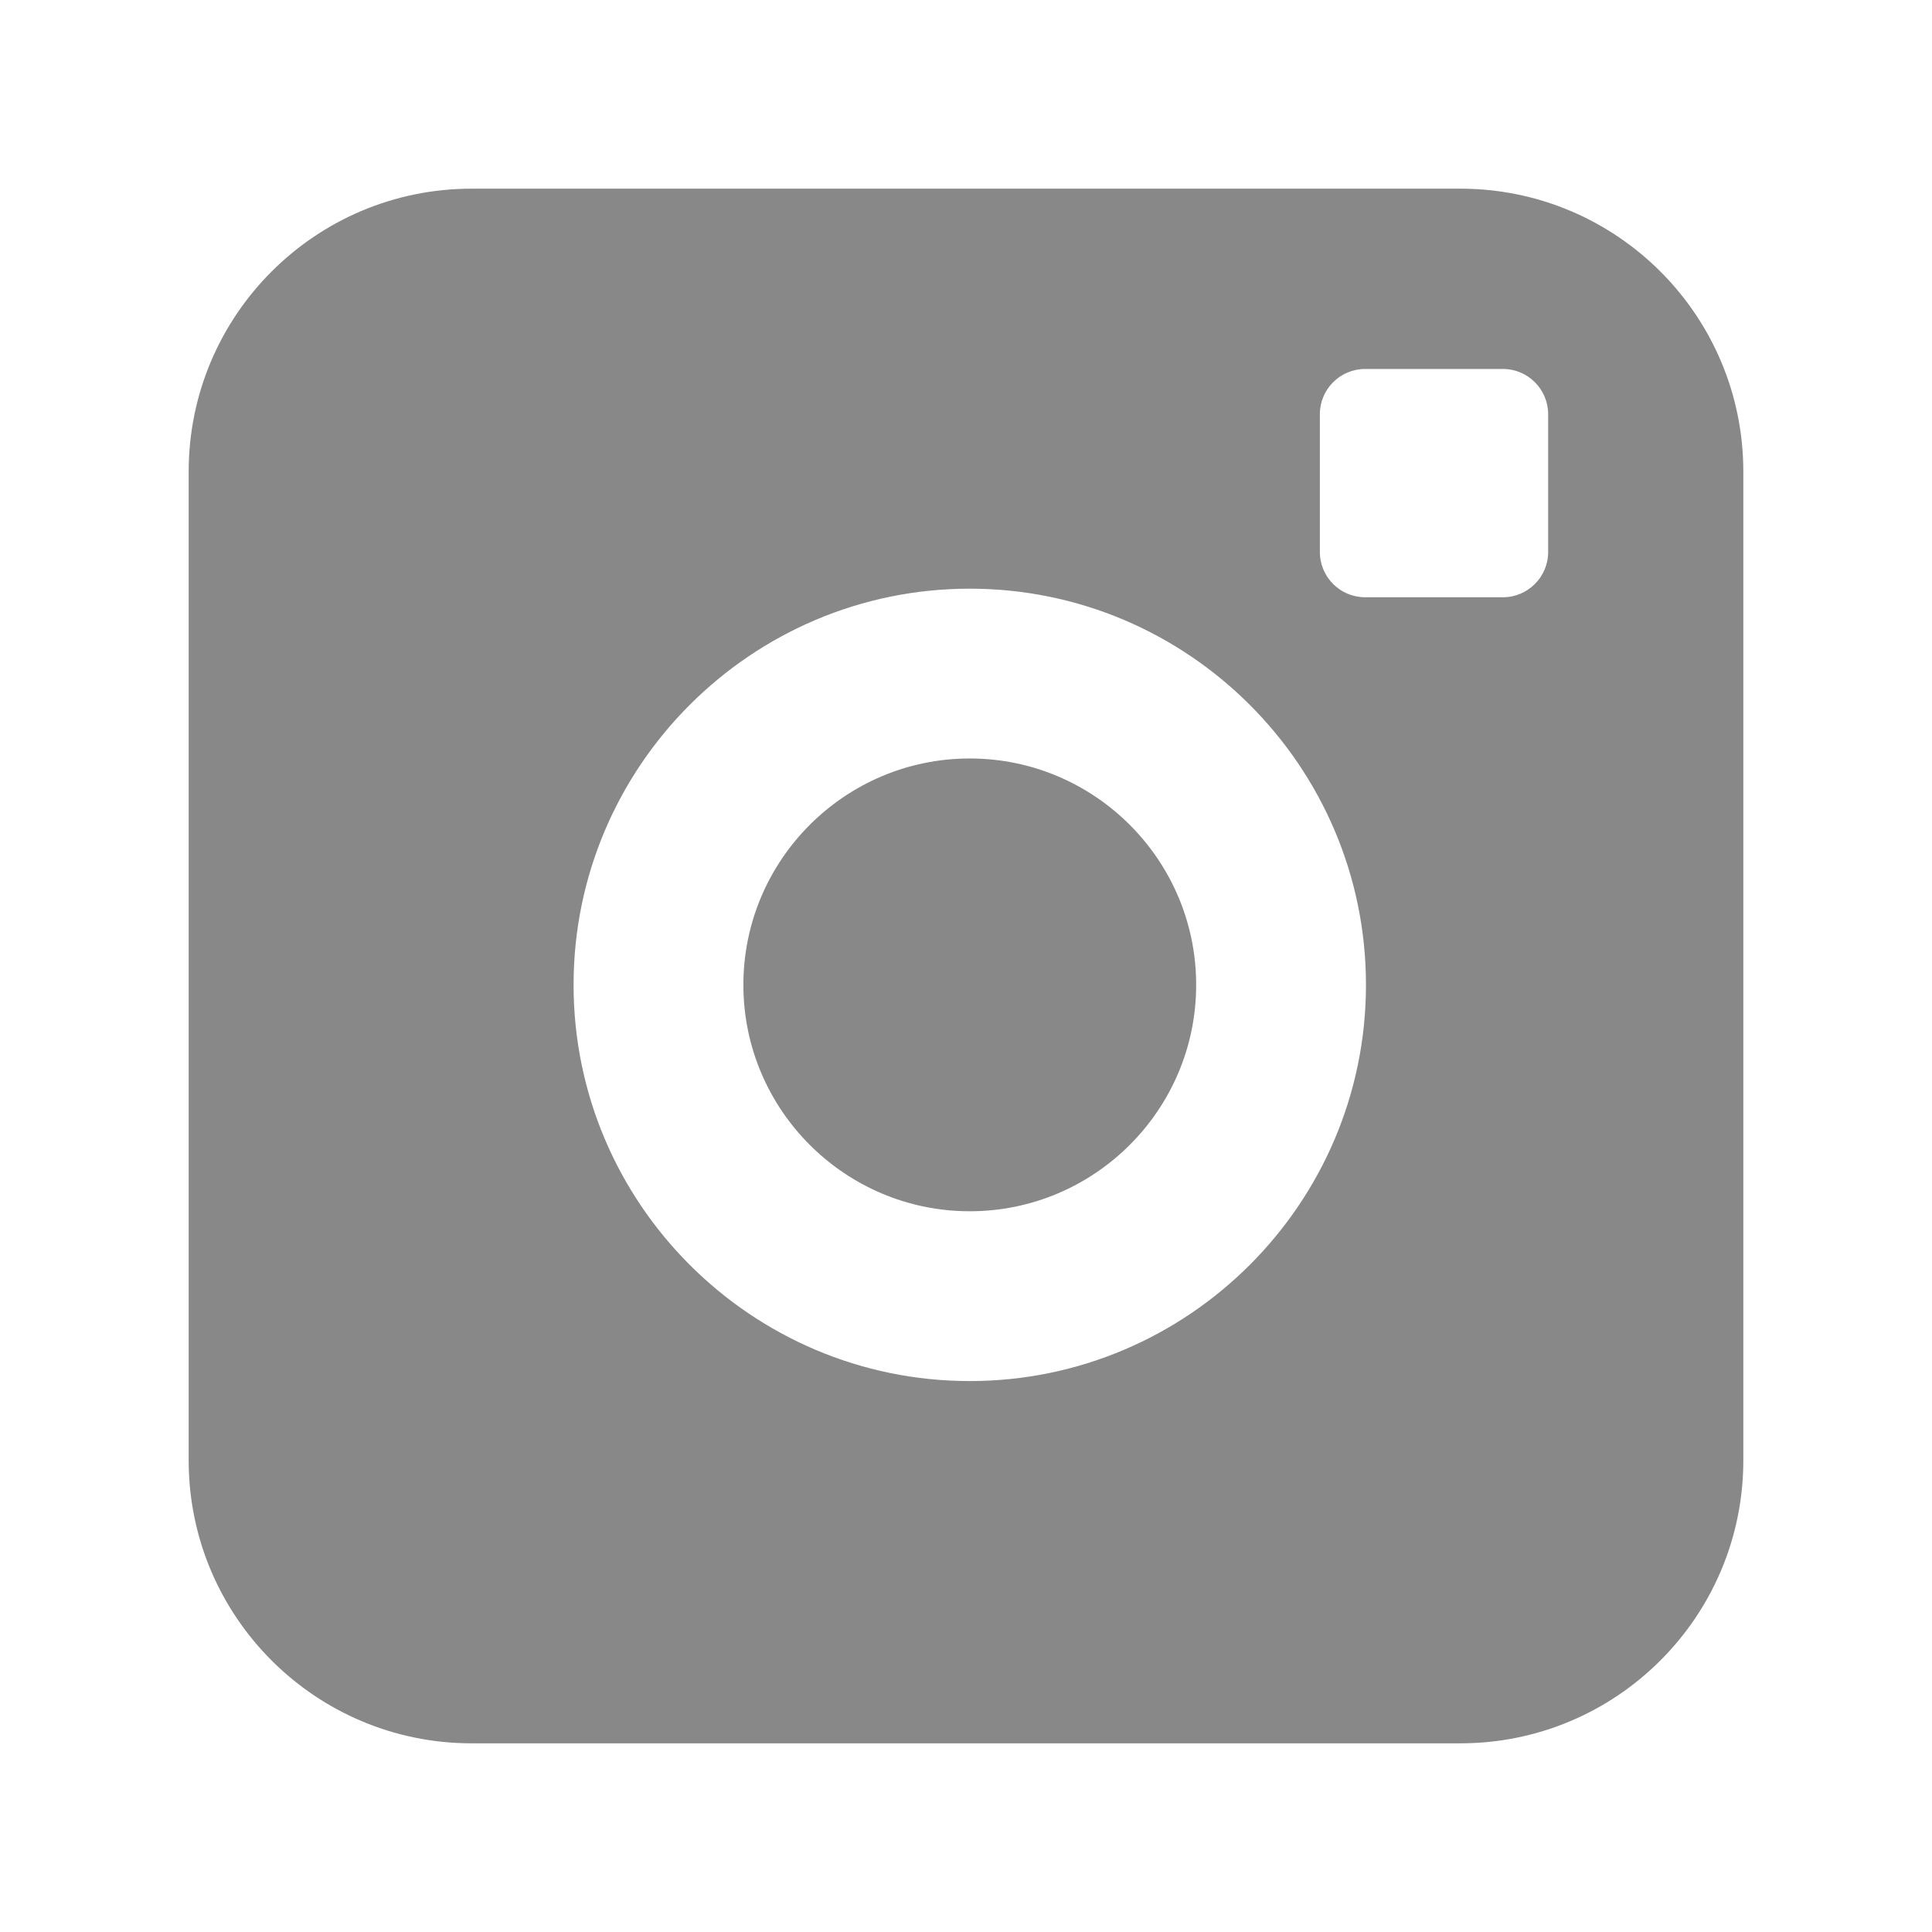 <?xml version="1.0" encoding="utf-8"?>
<!-- Generator: Adobe Illustrator 17.0.0, SVG Export Plug-In . SVG Version: 6.00 Build 0)  -->
<!DOCTYPE svg PUBLIC "-//W3C//DTD SVG 1.1//EN" "http://www.w3.org/Graphics/SVG/1.1/DTD/svg11.dtd">
<svg version="1.1" id="Layer_1" xmlns="http://www.w3.org/2000/svg" xmlns:xlink="http://www.w3.org/1999/xlink" x="0px" y="0px"
	 width="512px" height="512px" viewBox="0 0 512 512" enable-background="new 0 0 512 512" xml:space="preserve">
<path id="photo-camera-7-icon" fill="#888888" d="M257,201.004c-33.082,0-59.996,26.914-59.996,59.996s26.914,59.996,59.996,59.996
	s59.996-26.914,59.996-59.996S290.082,201.004,257,201.004z M387,50H125c-41.422,0-75,33.578-75,75v262c0,41.421,33.578,75,75,75
	h262c41.422,0,75-33.579,75-75V125C462,83.578,428.422,50,387,50z M257,365.996c-57.895,0-104.996-47.102-104.996-104.996
	S199.105,156.004,257,156.004S361.996,203.105,361.996,261S314.895,365.996,257,365.996z M410.277,146.278c0,6.627-5.373,12-12,12
	h-36.5c-6.627,0-12-5.373-12-12v-36.5c0-6.627,5.373-12,12-12h36.5c6.627,0,12,5.373,12,12V146.278z"/>
</svg>
